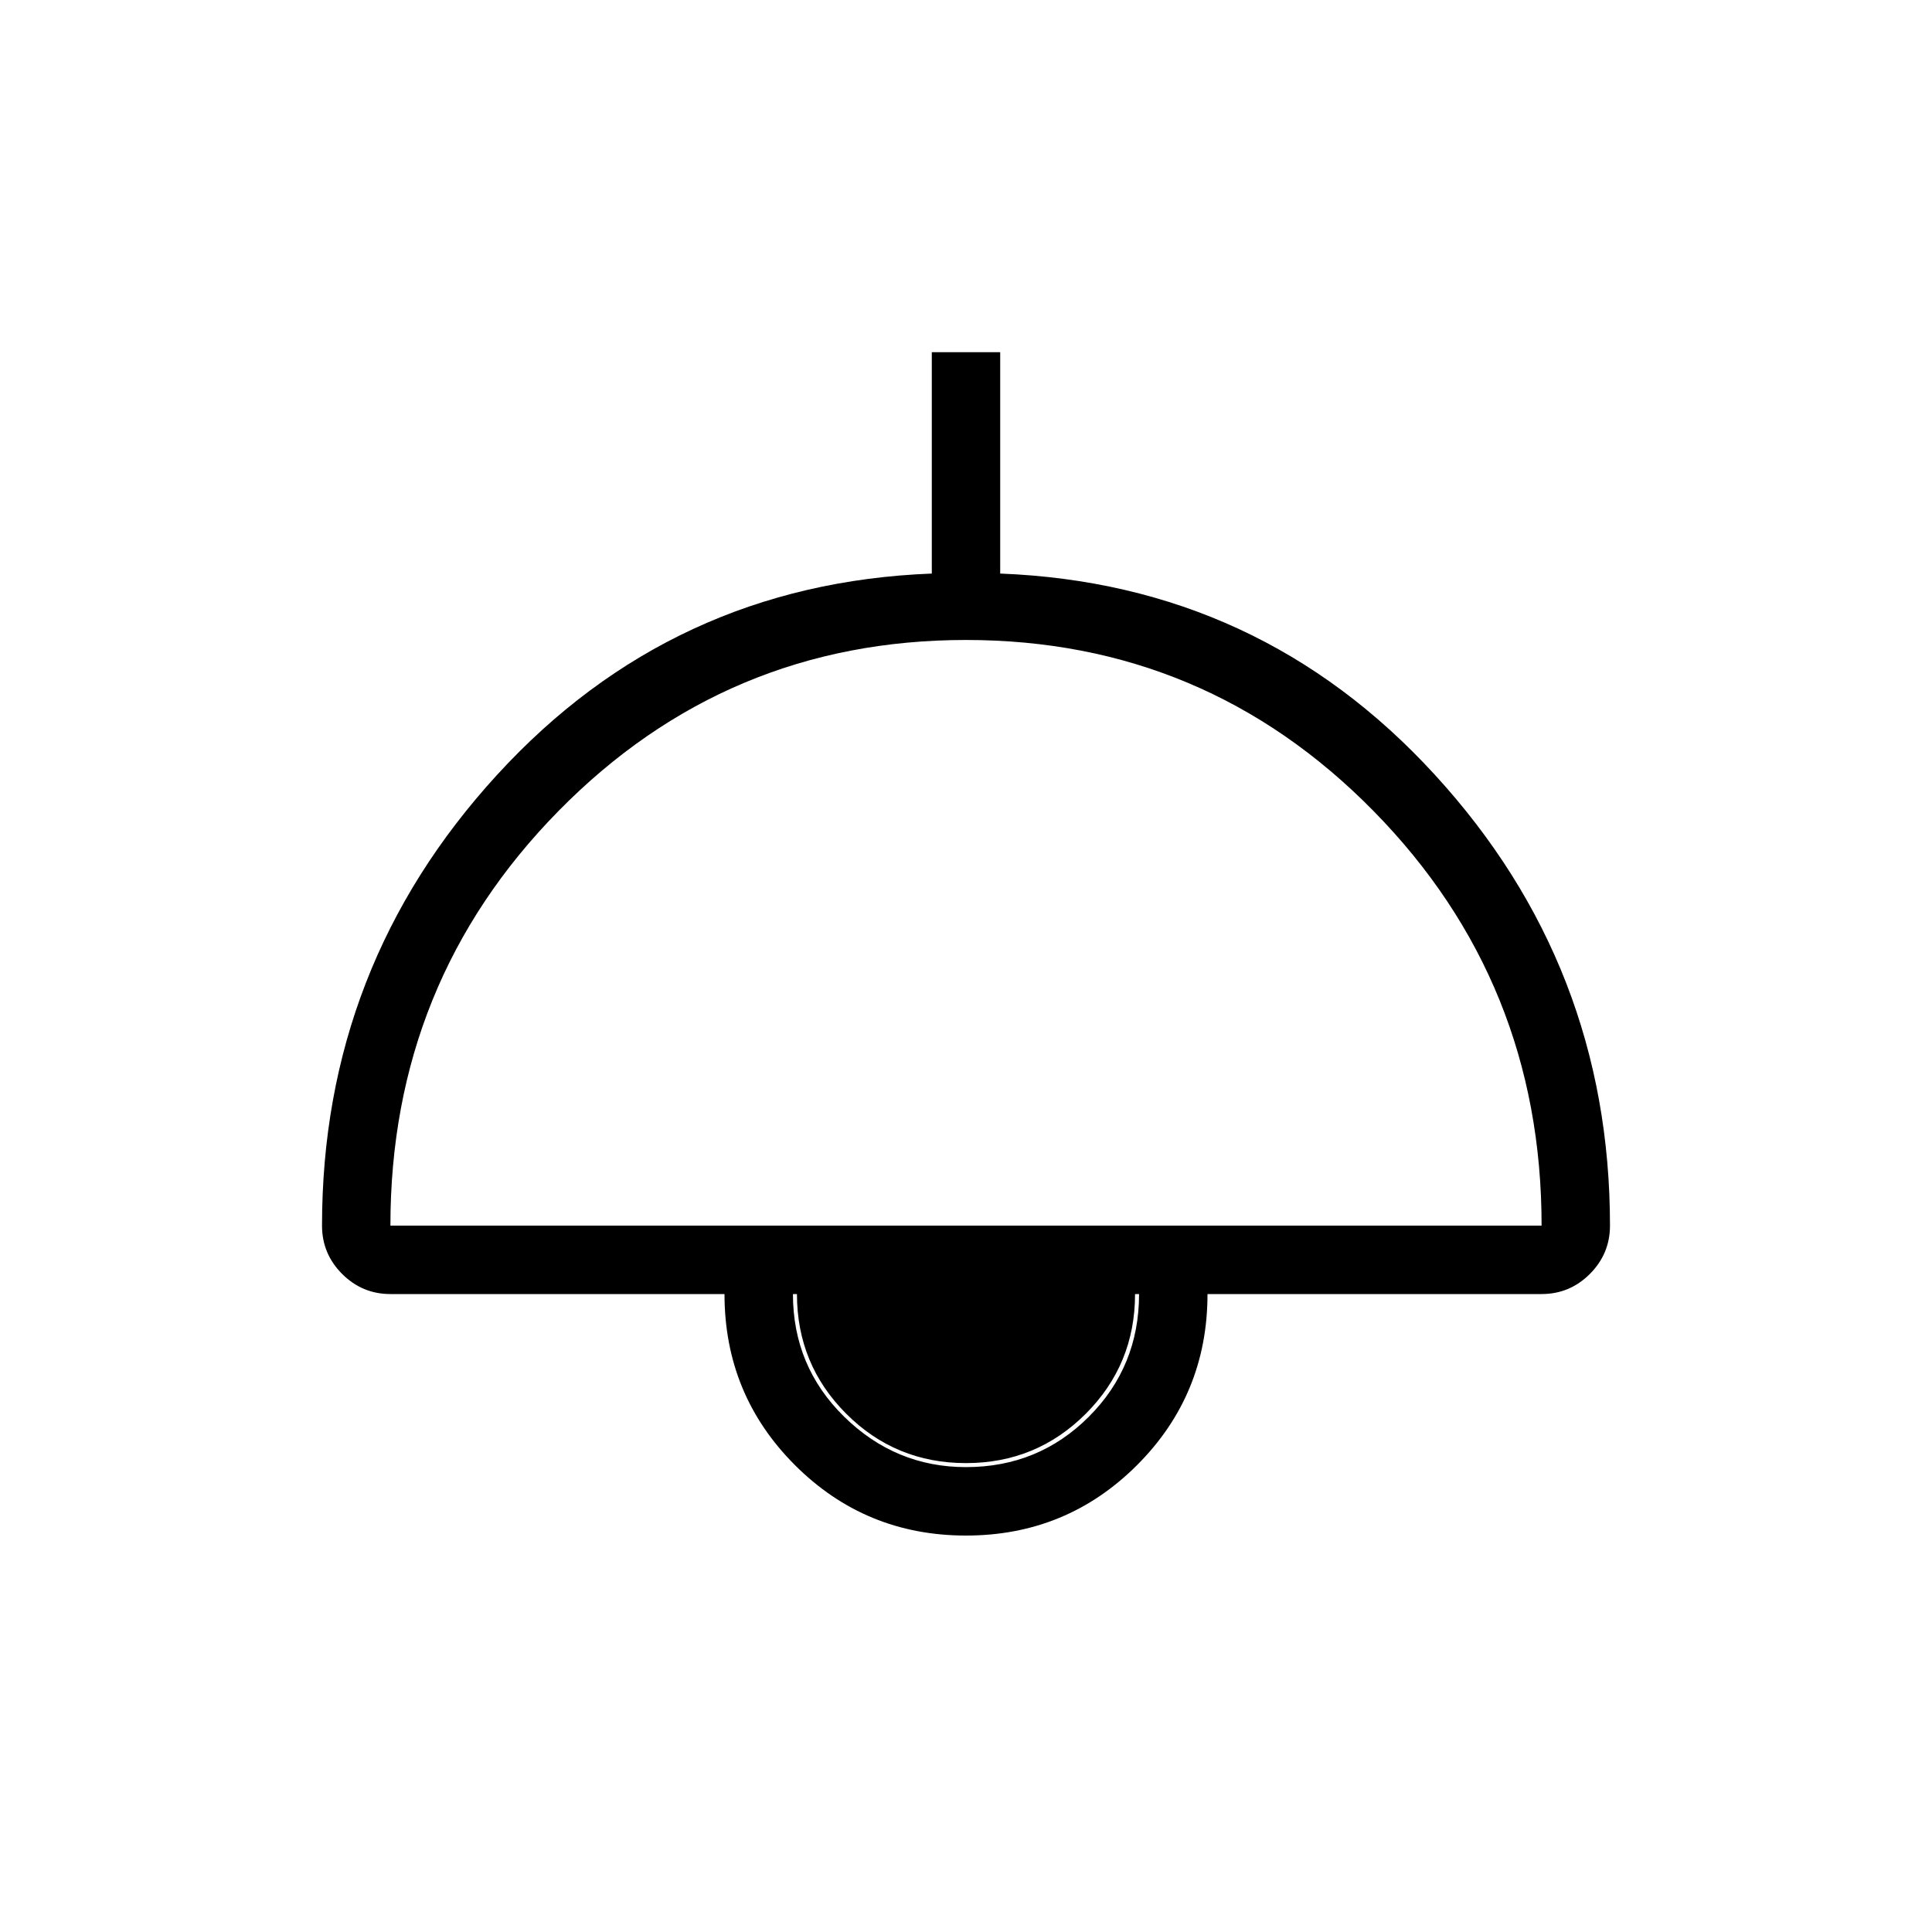 <svg xmlns="http://www.w3.org/2000/svg" height="40" width="40"><path d="M20 31.792Q17.917 31.792 16.458 30.333Q15 28.875 15 26.792H8.083Q7.5 26.792 7.083 26.375Q6.667 25.958 6.667 25.375Q6.667 20 10.292 16.042Q13.917 12.083 19.292 11.875V7.292H20.708V11.875Q26.083 12.083 29.708 16.042Q33.333 20 33.333 25.375Q33.333 25.958 32.917 26.375Q32.5 26.792 31.917 26.792H25Q25 28.875 23.542 30.333Q22.083 31.792 20 31.792ZM8.083 25.375H31.917Q31.917 20.333 28.438 16.792Q24.958 13.25 20 13.25Q15.042 13.25 11.562 16.792Q8.083 20.333 8.083 25.375ZM20 30.375Q21.5 30.375 22.542 29.333Q23.583 28.292 23.583 26.792H16.417Q16.417 28.292 17.479 29.333Q18.542 30.375 20 30.375ZM20 30.292Q18.542 30.292 17.521 29.271Q16.5 28.25 16.5 26.792H23.5Q23.5 28.25 22.479 29.271Q21.458 30.292 20 30.292Z"/></svg>